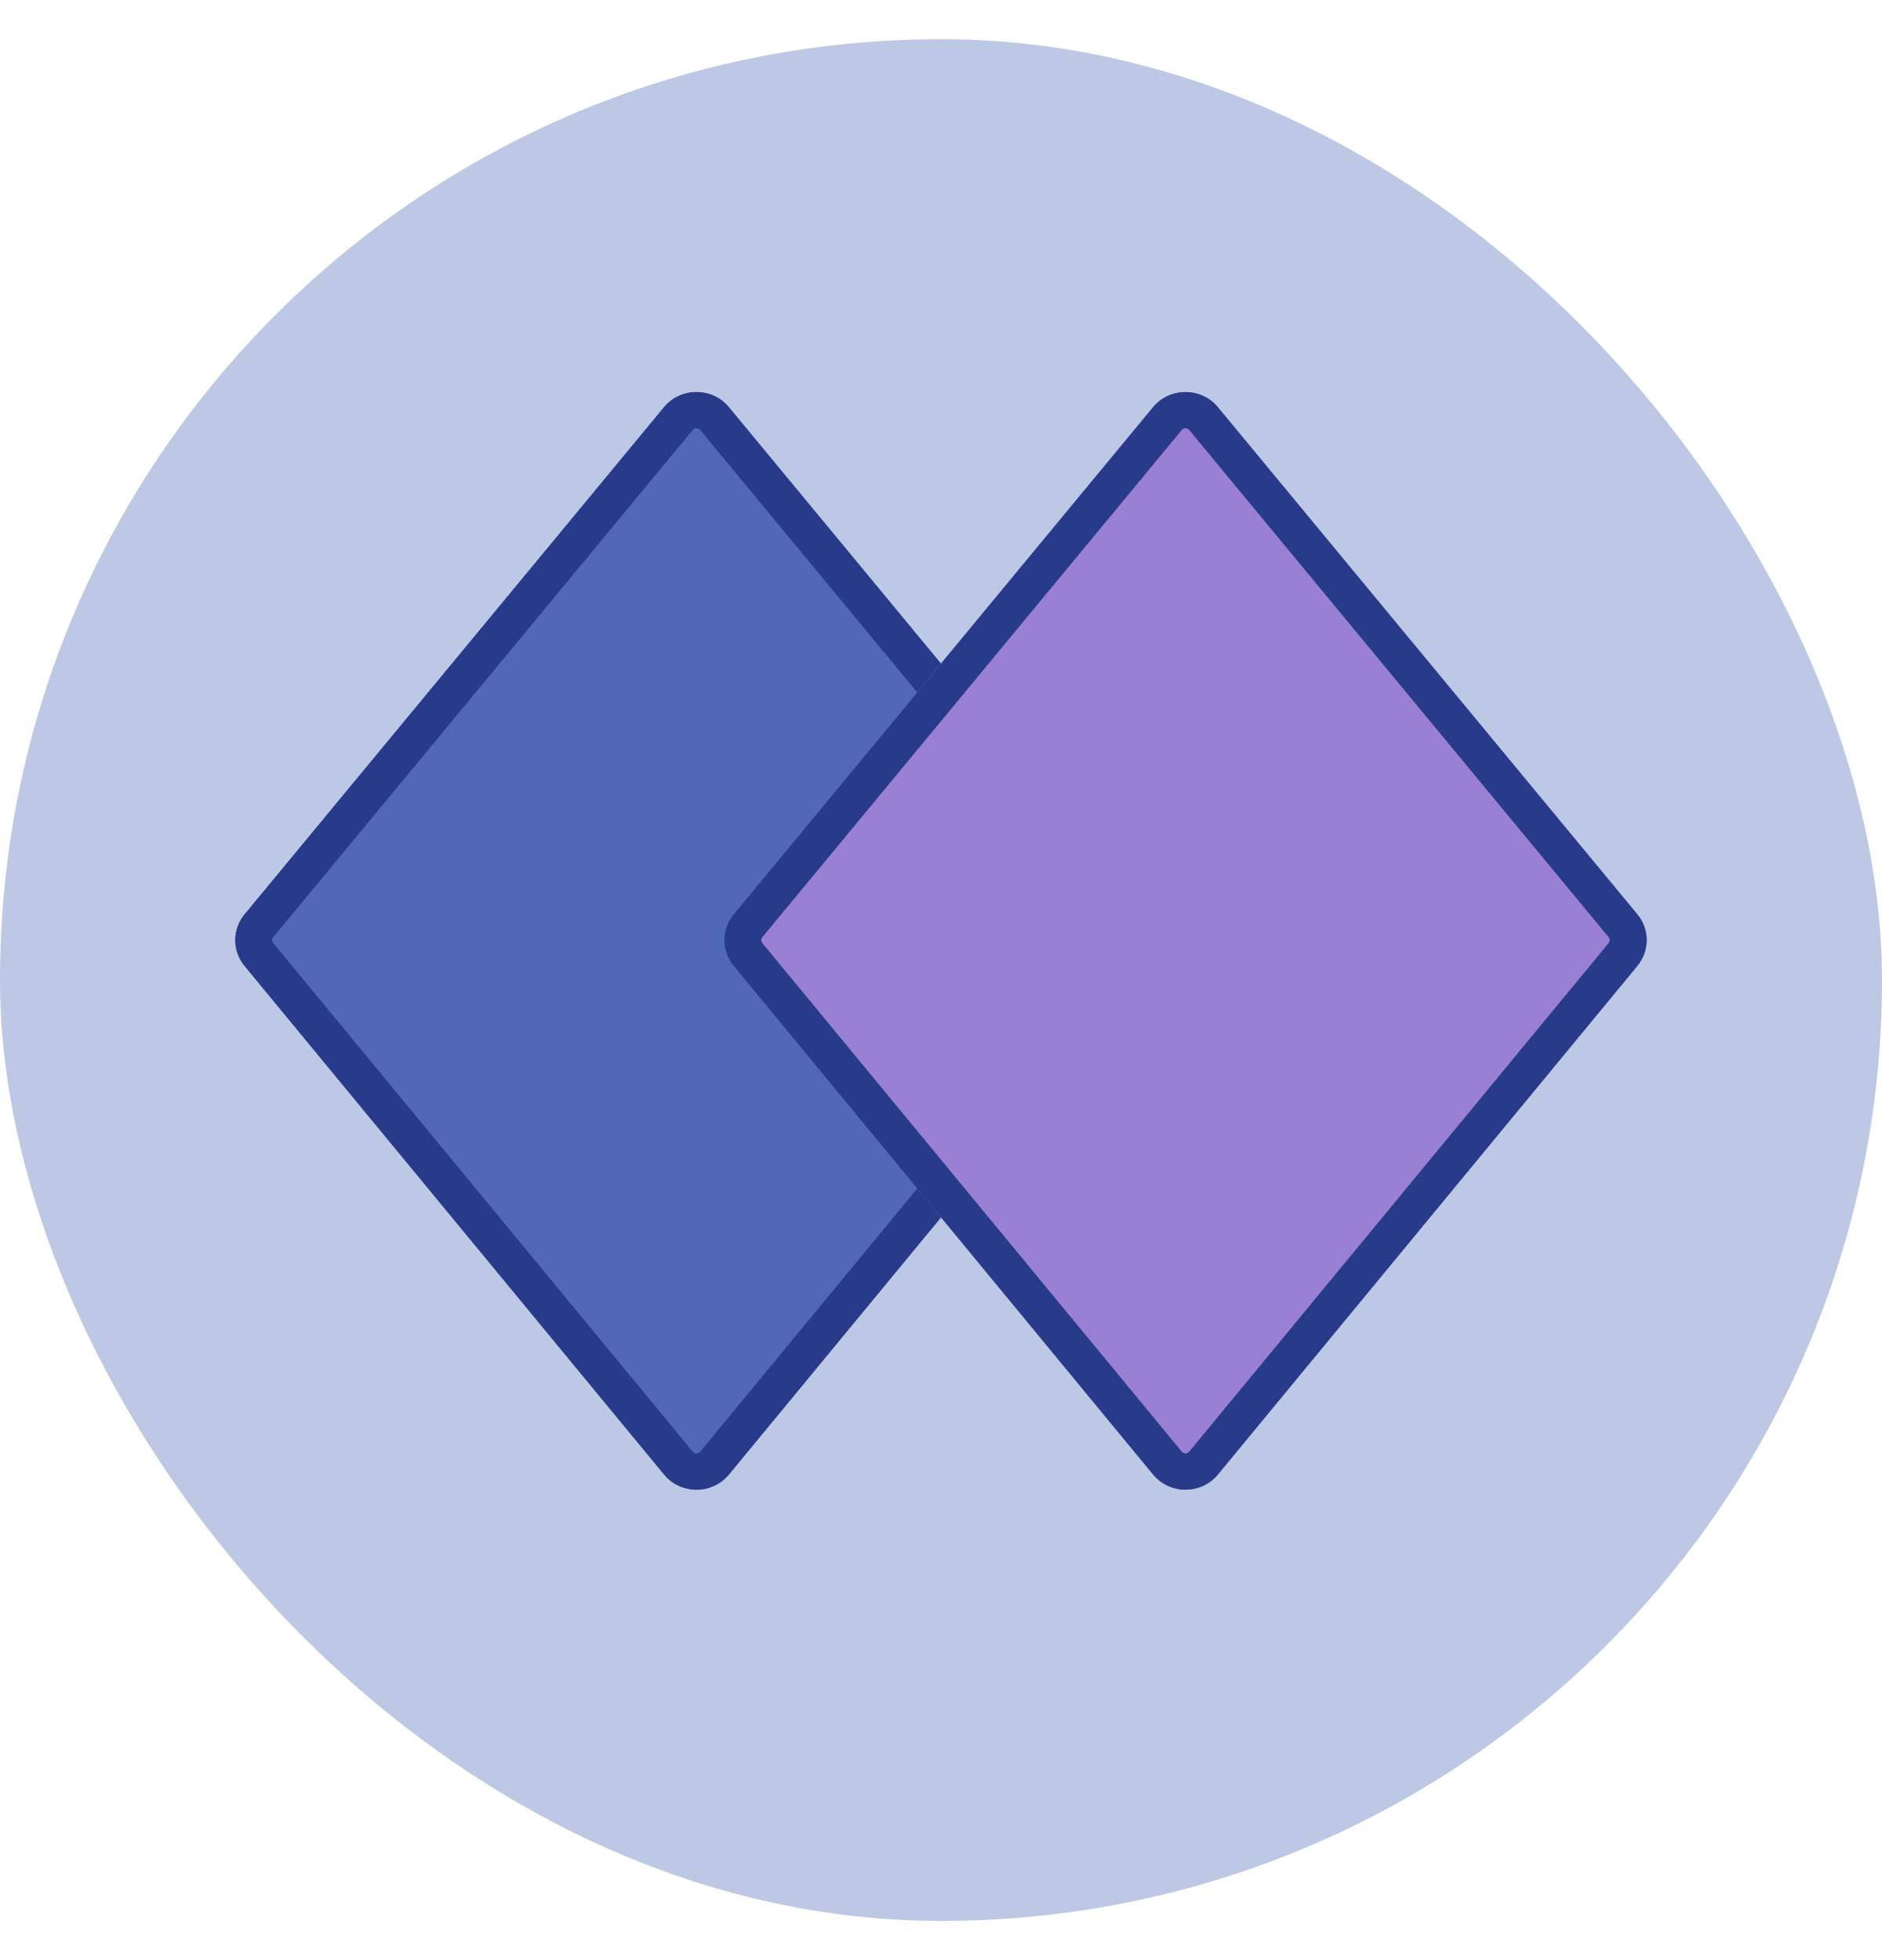 <svg width="24" height="25" viewBox="0 0 24 25" fill="none" xmlns="http://www.w3.org/2000/svg">
<rect y="0.5" width="24" height="24" rx="12" fill="#BDC8E4"/>
<path d="M14.644 11.662L9.295 5.193C9.082 4.936 8.681 4.936 8.468 5.193L3.119 11.662C2.961 11.853 2.96 12.127 3.118 12.319L8.468 18.806C8.681 19.065 9.083 19.065 9.296 18.806L14.645 12.319C14.803 12.127 14.803 11.853 14.644 11.662Z" fill="#5168B8"/>
<path fill-rule="evenodd" clip-rule="evenodd" d="M14.278 11.953L8.929 5.484C8.905 5.455 8.859 5.455 8.834 5.484L3.485 11.953L3.119 11.662L8.468 5.193C8.681 4.936 9.082 4.936 9.295 5.193L14.644 11.662C14.803 11.853 14.803 12.127 14.645 12.319L9.296 18.806C9.083 19.065 8.681 19.065 8.468 18.806L3.118 12.319C2.96 12.127 2.961 11.853 3.119 11.662L3.485 11.953C3.467 11.975 3.467 12.006 3.485 12.028L8.834 18.515C8.859 18.545 8.905 18.545 8.929 18.515L14.278 12.028C14.296 12.006 14.296 11.975 14.278 11.953Z" fill="#283B8A"/>
<path d="M20.881 11.662L15.531 5.193C15.318 4.936 14.917 4.936 14.704 5.193L9.355 11.662C9.197 11.853 9.197 12.127 9.355 12.319L14.704 18.806C14.917 19.065 15.319 19.065 15.532 18.806L20.881 12.319C21.039 12.127 21.039 11.853 20.881 11.662Z" fill="#9A80D2"/>
<path fill-rule="evenodd" clip-rule="evenodd" d="M20.514 11.953L15.165 5.484C15.141 5.455 15.095 5.455 15.071 5.484L9.722 11.953C9.703 11.975 9.703 12.006 9.721 12.028L15.071 18.515C15.095 18.545 15.141 18.545 15.165 18.515L20.514 12.028C20.532 12.006 20.532 11.975 20.514 11.953ZM15.531 5.193L20.881 11.662C21.039 11.853 21.039 12.127 20.881 12.319L15.532 18.806C15.319 19.065 14.917 19.065 14.704 18.806L9.355 12.319C9.197 12.127 9.197 11.853 9.355 11.662L14.704 5.193C14.917 4.936 15.318 4.936 15.531 5.193Z" fill="#283B8A"/>
</svg>
